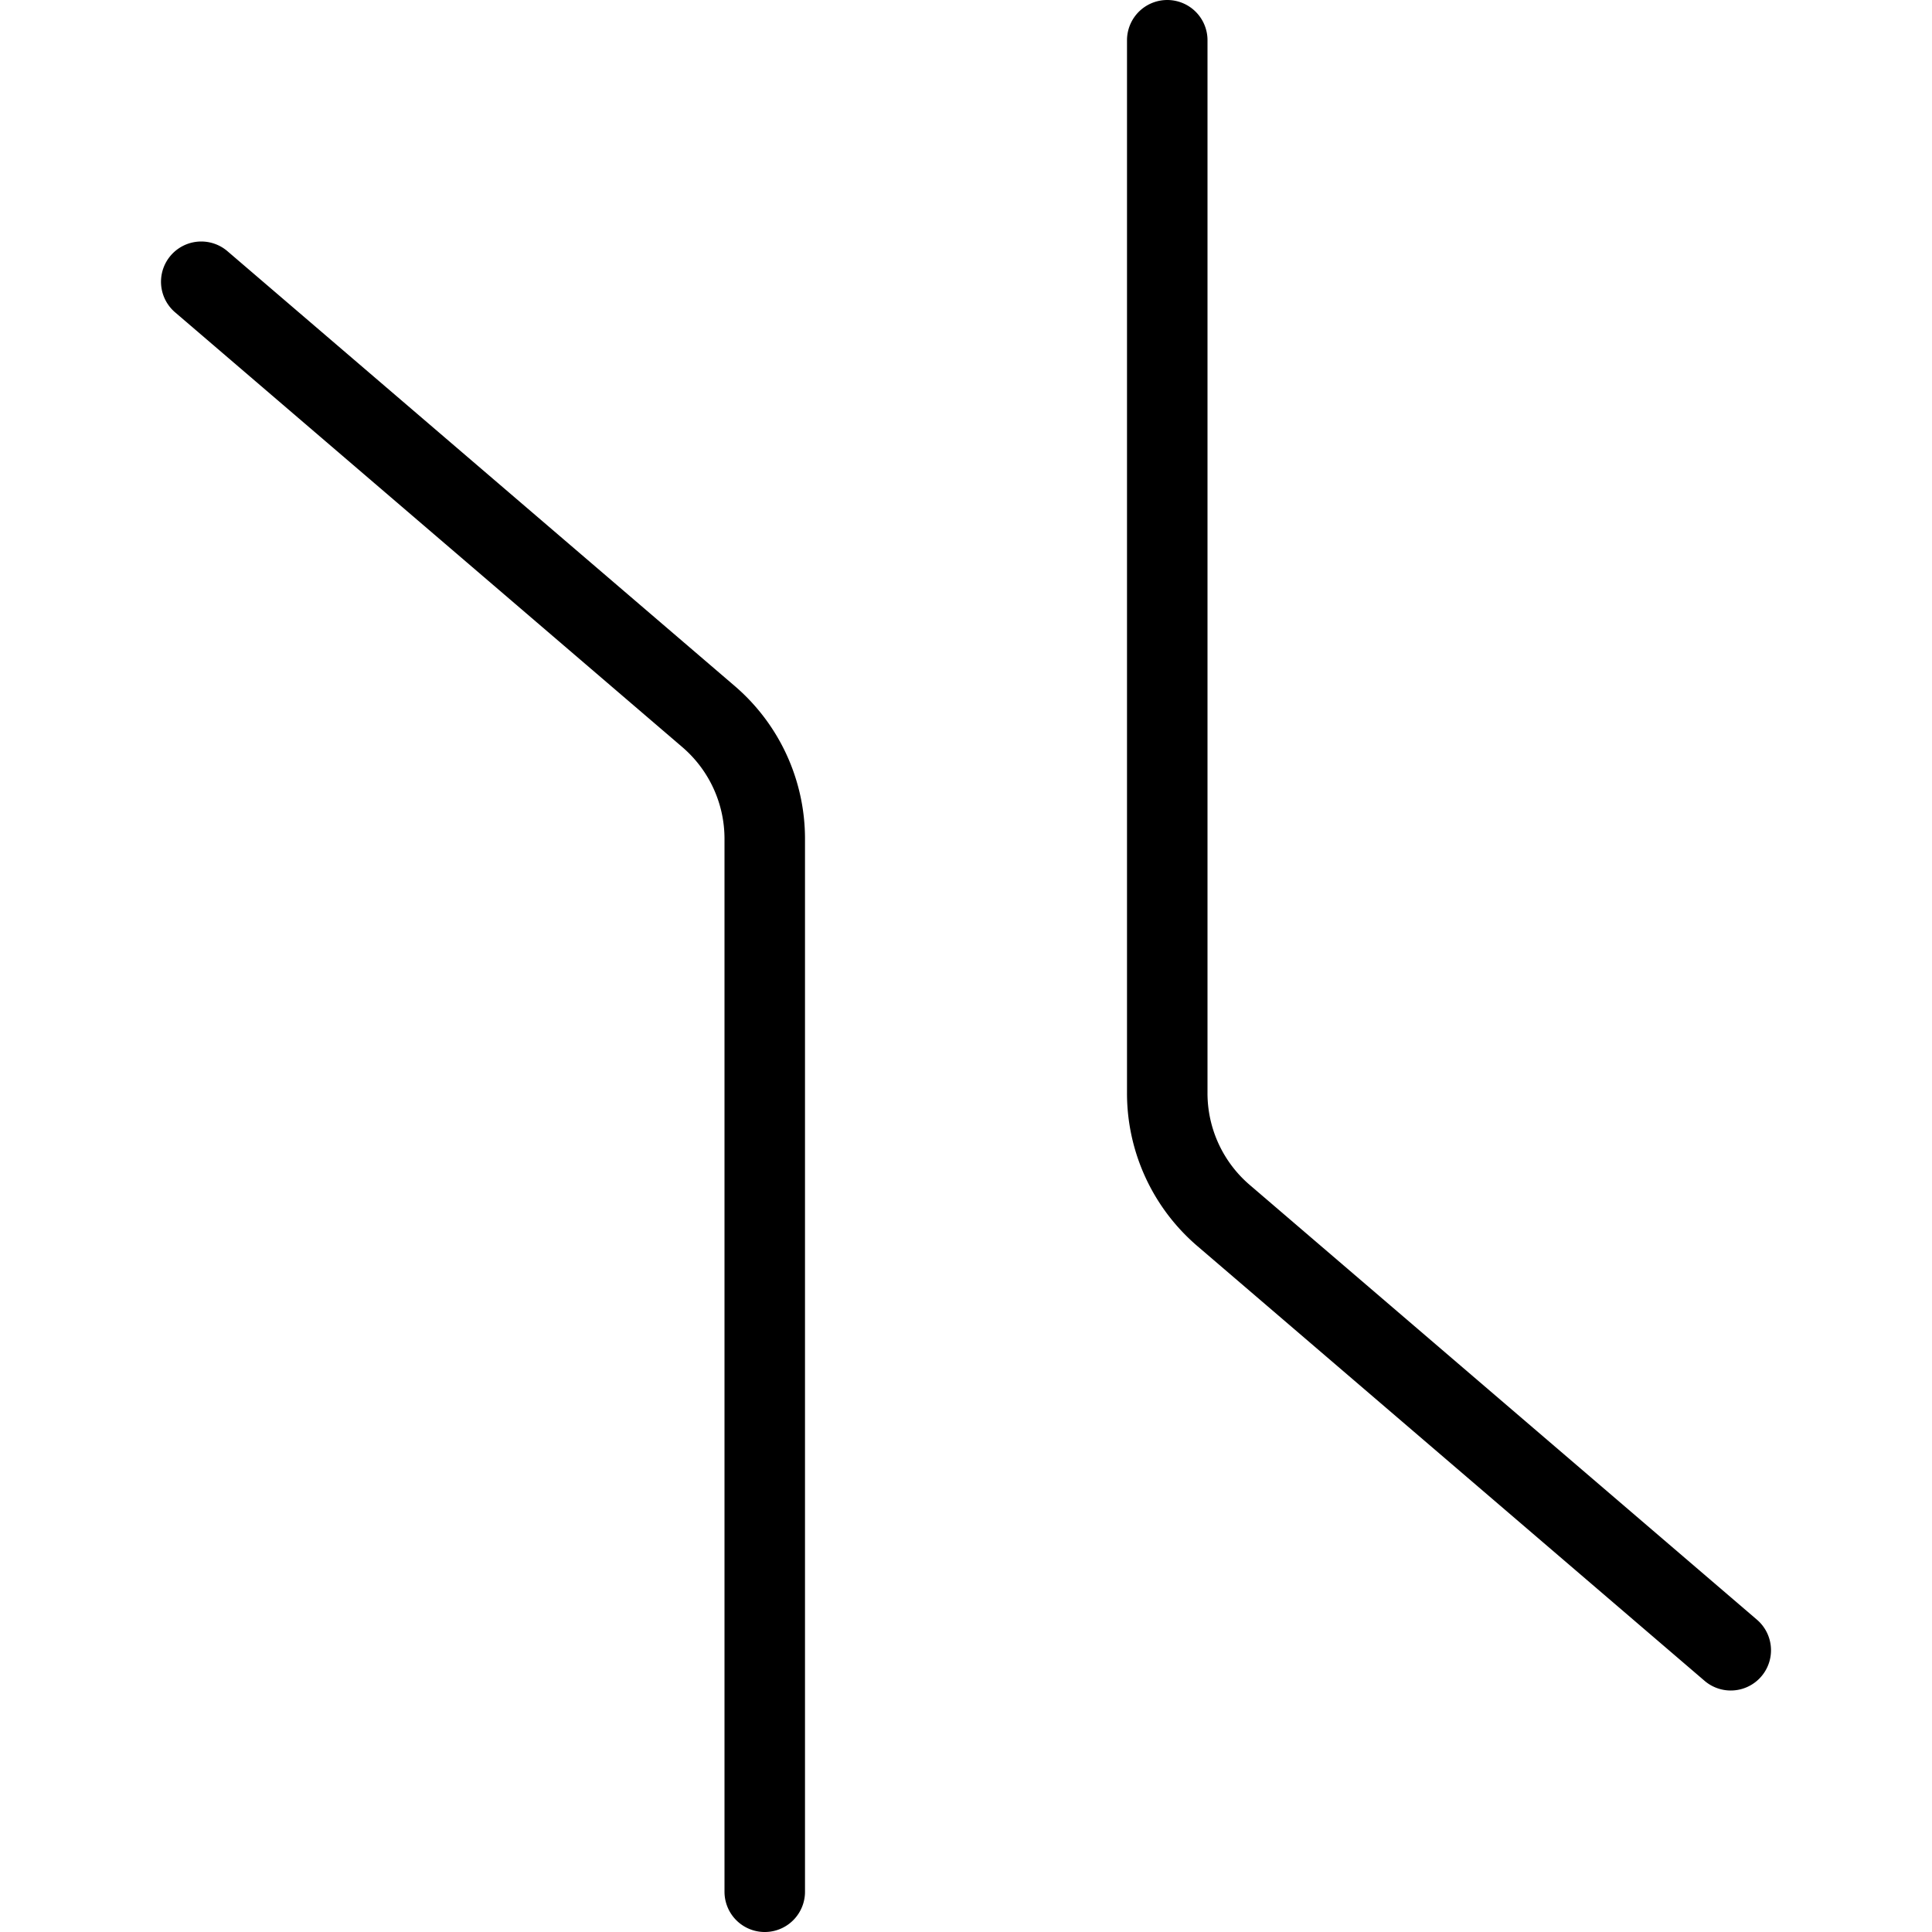 <svg xmlns="http://www.w3.org/2000/svg" viewBox="0 0 24 24"><path d="M2.5,3.5,8.8,8.9a2,2,0,0,1,.7,1.52V23.5" fill="none" stroke="#000" stroke-linecap="round" stroke-miterlimit="10"/><path d="M21.5,20.5l-6.3-5.4a2,2,0,0,1-.7-1.52V.5" fill="none" stroke="#000" stroke-linecap="round" stroke-miterlimit="10"/></svg>